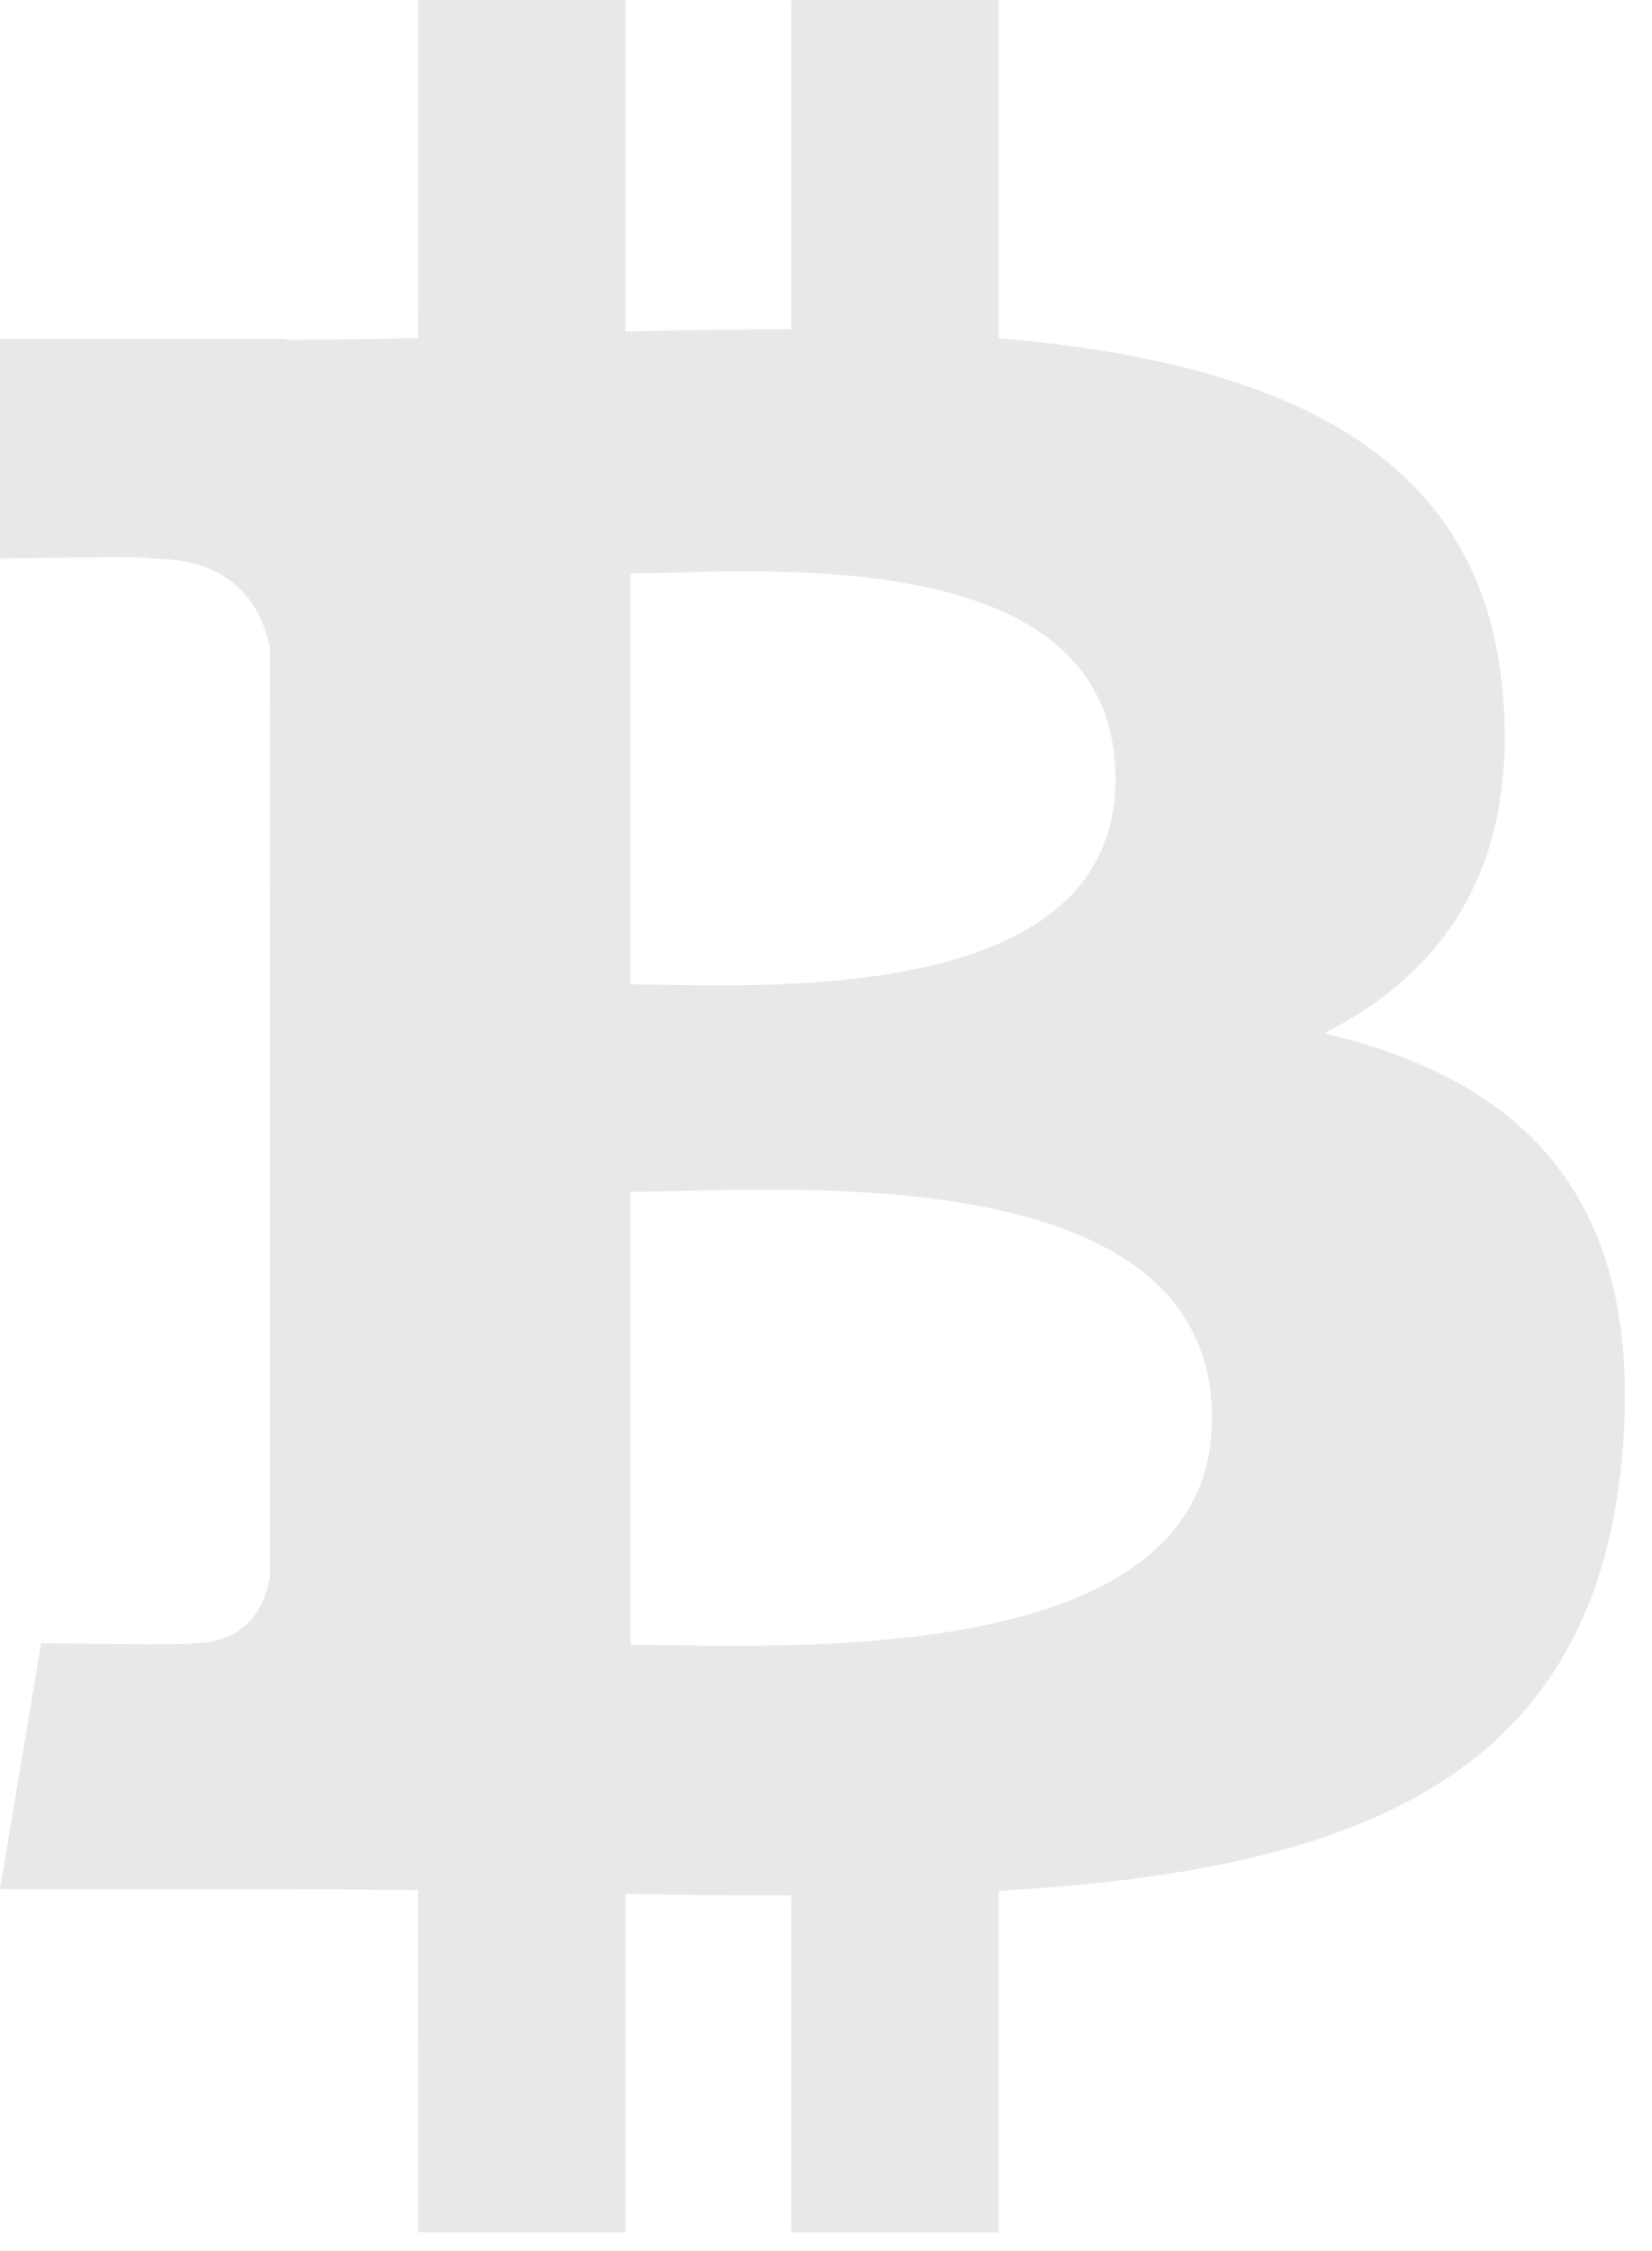 <svg width="58" height="79" viewBox="0 0 58 79" fill="none" xmlns="http://www.w3.org/2000/svg">
<path d="M46.494 36.259C50.716 34.126 53.357 30.368 52.74 24.108C51.909 15.552 44.463 12.684 35.063 11.867L35.062 0H27.779L27.777 11.555C25.86 11.555 23.907 11.592 21.963 11.631L21.961 0.002L14.685 0.001L14.683 11.865C13.106 11.897 11.558 11.927 10.046 11.927V11.892L0 11.888L0.001 19.601C0.001 19.601 5.38 19.501 5.291 19.598C8.24 19.6 9.203 21.299 9.48 22.765L9.482 36.284V55.273C9.352 56.194 8.806 57.664 6.744 57.667C6.838 57.749 1.446 57.666 1.446 57.666L0.001 66.291H9.477C11.243 66.293 12.978 66.32 14.68 66.334L14.687 78.335L21.961 78.337L21.959 66.462C23.96 66.502 25.892 66.52 27.779 66.517L27.777 78.337H35.06L35.064 66.356C47.306 65.659 55.876 62.599 56.942 51.194C57.8 42.012 53.444 37.914 46.494 36.259ZM22.137 20.122C26.244 20.122 39.162 18.824 39.164 27.336C39.162 35.497 26.248 34.544 22.137 34.544V20.122ZM22.134 57.725L22.137 41.824C27.072 41.823 42.551 40.415 42.553 49.771C42.555 58.743 27.072 57.722 22.134 57.725Z" fill="#E8E8E8"/>
</svg>

